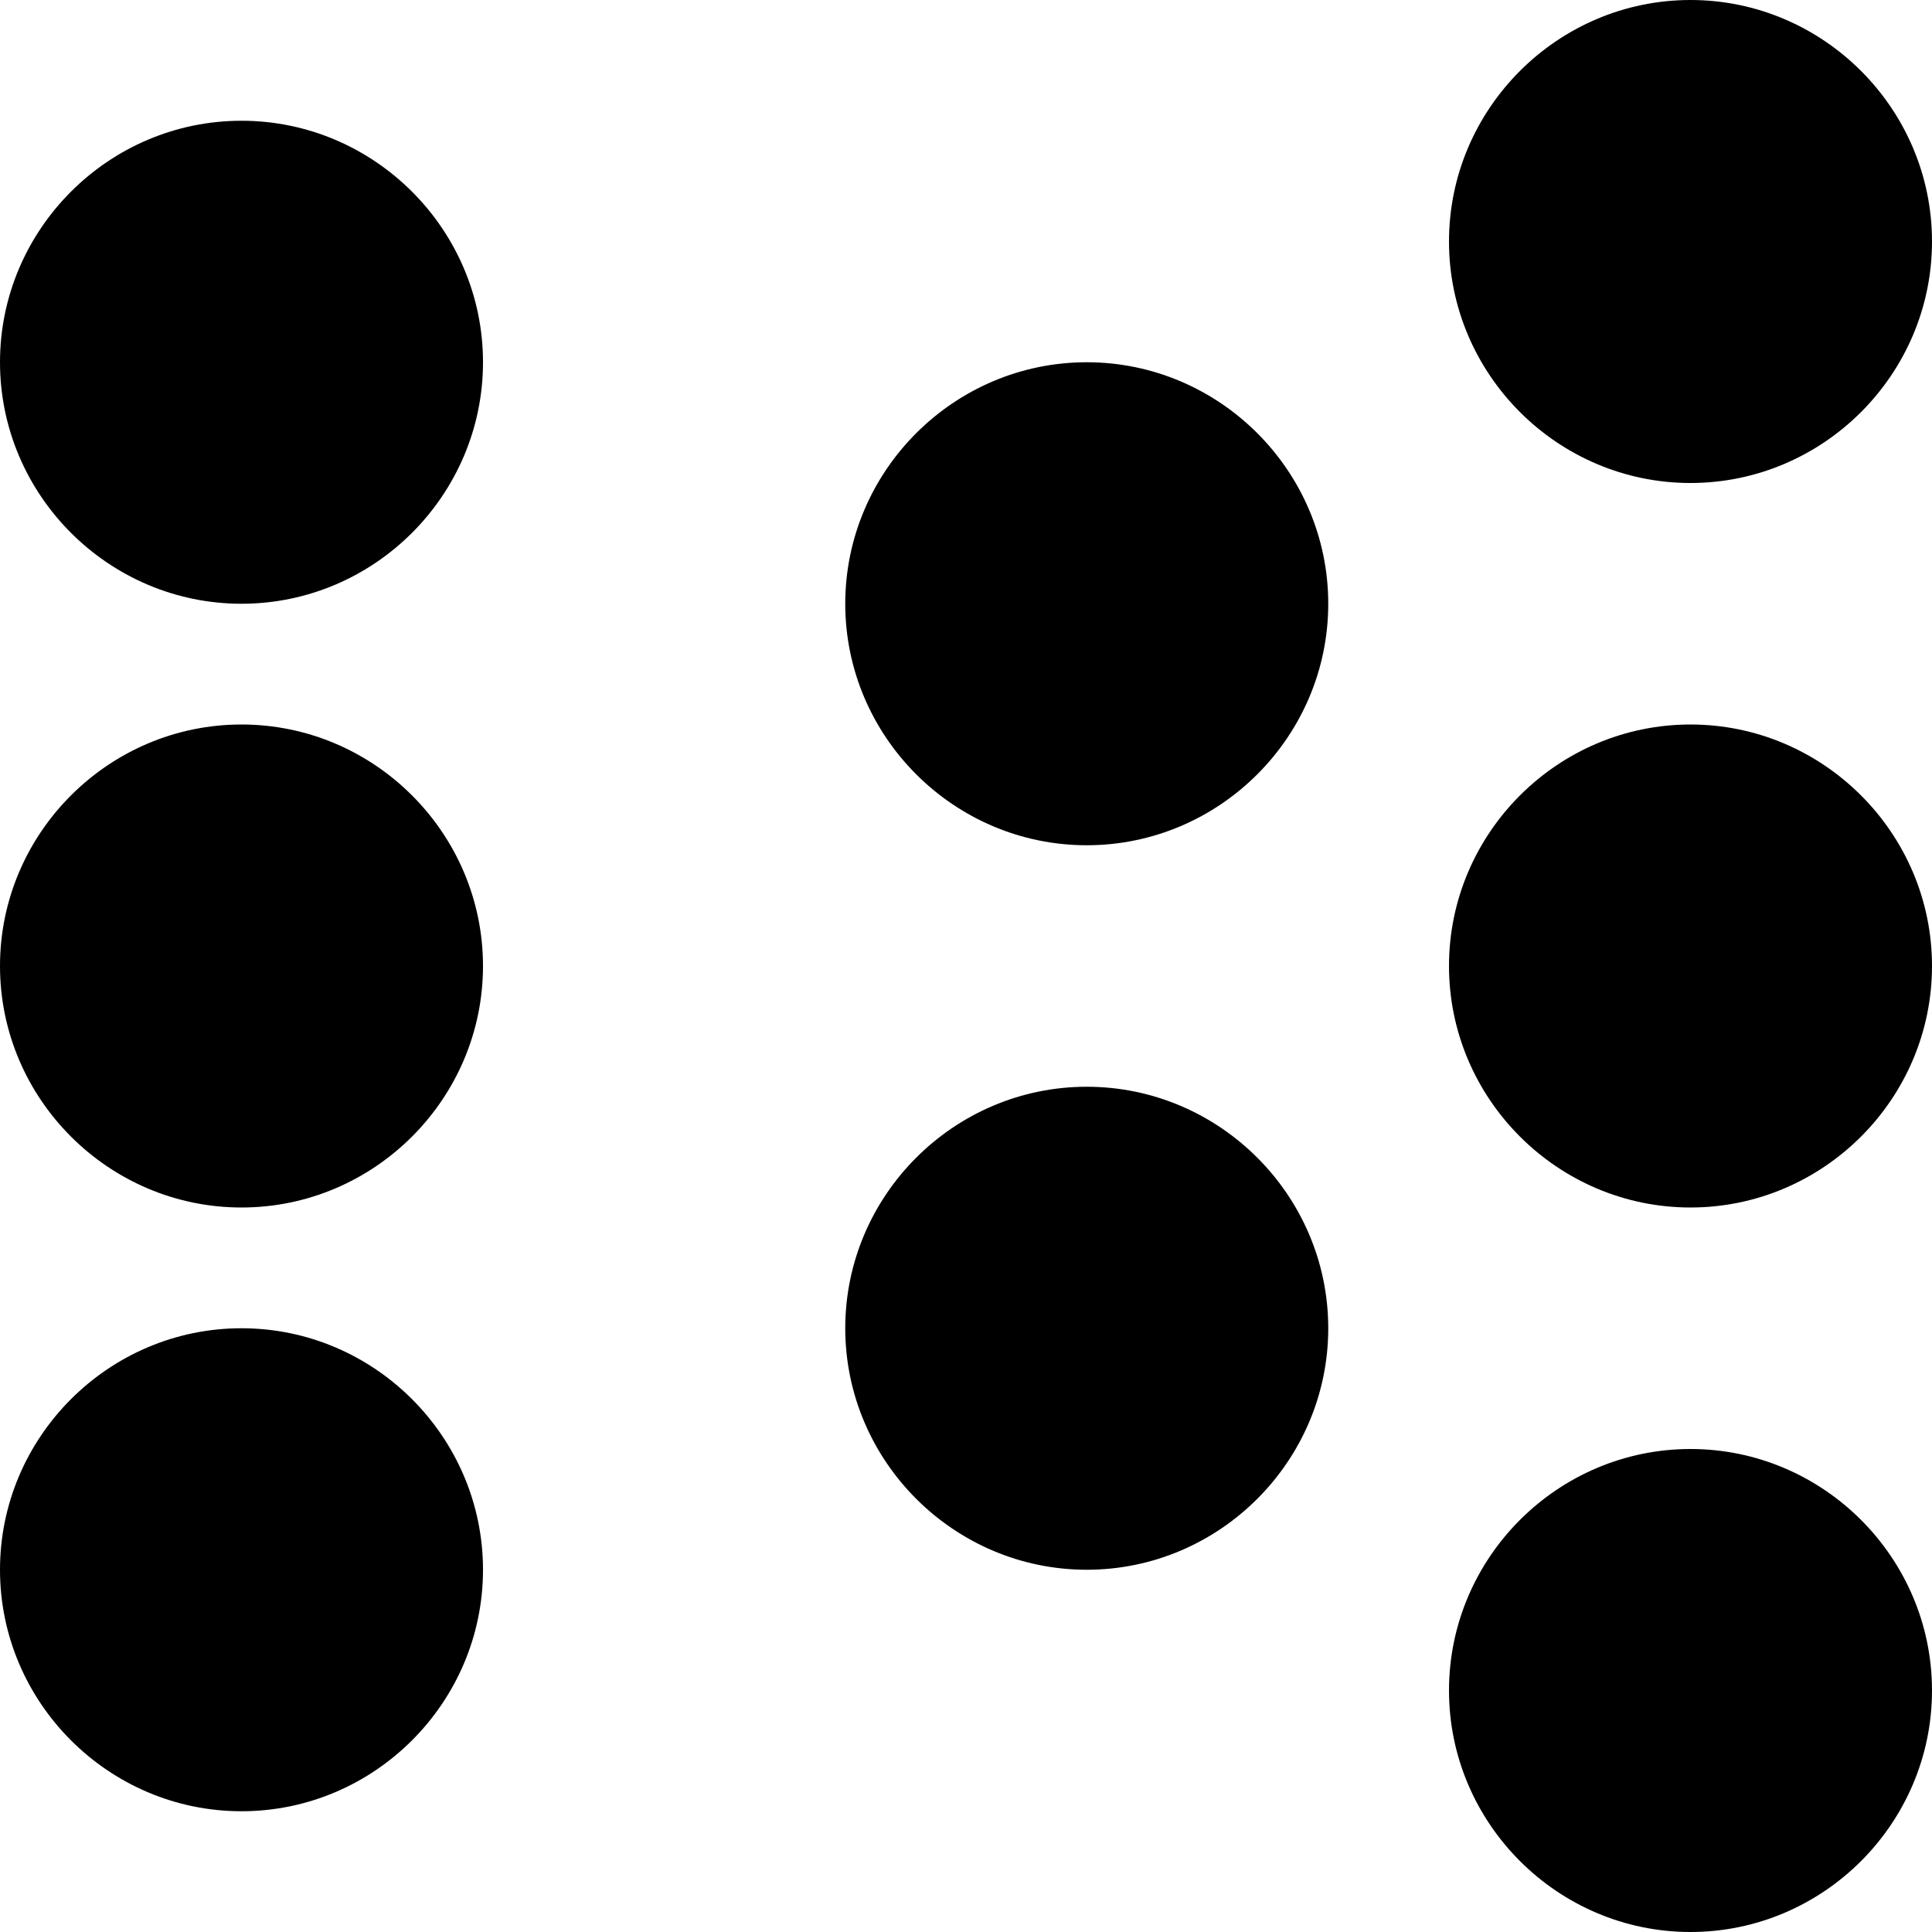 <?xml version="1.0" encoding="utf-8"?>
<!-- Generator: Adobe Illustrator 17.1.0, SVG Export Plug-In . SVG Version: 6.00 Build 0)  -->
<!DOCTYPE svg PUBLIC "-//W3C//DTD SVG 1.1//EN" "http://www.w3.org/Graphics/SVG/1.1/DTD/svg11.dtd">
<svg version="1.1" id="Layer_1" xmlns="http://www.w3.org/2000/svg" xmlns:xlink="http://www.w3.org/1999/xlink" x="0px" y="0px"
	 viewBox="0 0 16 16" enable-background="new 0 0 16 16" xml:space="preserve">
<g id="layout_group_3_">
	<g>
		<path fill-rule="evenodd" clip-rule="evenodd" d="M2,6C0.9,6,0,6.9,0,8c0,1.1,0.9,2,2,2s2-0.9,2-2C4,6.9,3.1,6,2,6z M2,11
			c-1.1,0-2,0.9-2,2c0,1.1,0.9,2,2,2s2-0.9,2-2C4,11.9,3.1,11,2,11z M14,4c1.1,0,2-0.9,2-2s-0.9-2-2-2s-2,0.9-2,2S12.9,4,14,4z M2,1
			C0.9,1,0,1.9,0,3s0.9,2,2,2s2-0.9,2-2S3.1,1,2,1z M9,9c-1.1,0-2,0.9-2,2c0,1.1,0.9,2,2,2s2-0.9,2-2C11,9.9,10.1,9,9,9z M9,3
			C7.9,3,7,3.9,7,5s0.9,2,2,2s2-0.9,2-2S10.1,3,9,3z M14,6c-1.1,0-2,0.9-2,2c0,1.1,0.9,2,2,2s2-0.9,2-2C16,6.9,15.1,6,14,6z M14,12
			c-1.1,0-2,0.9-2,2c0,1.1,0.9,2,2,2s2-0.9,2-2C16,12.9,15.1,12,14,12z"/>
	</g>
</g>
</svg>
